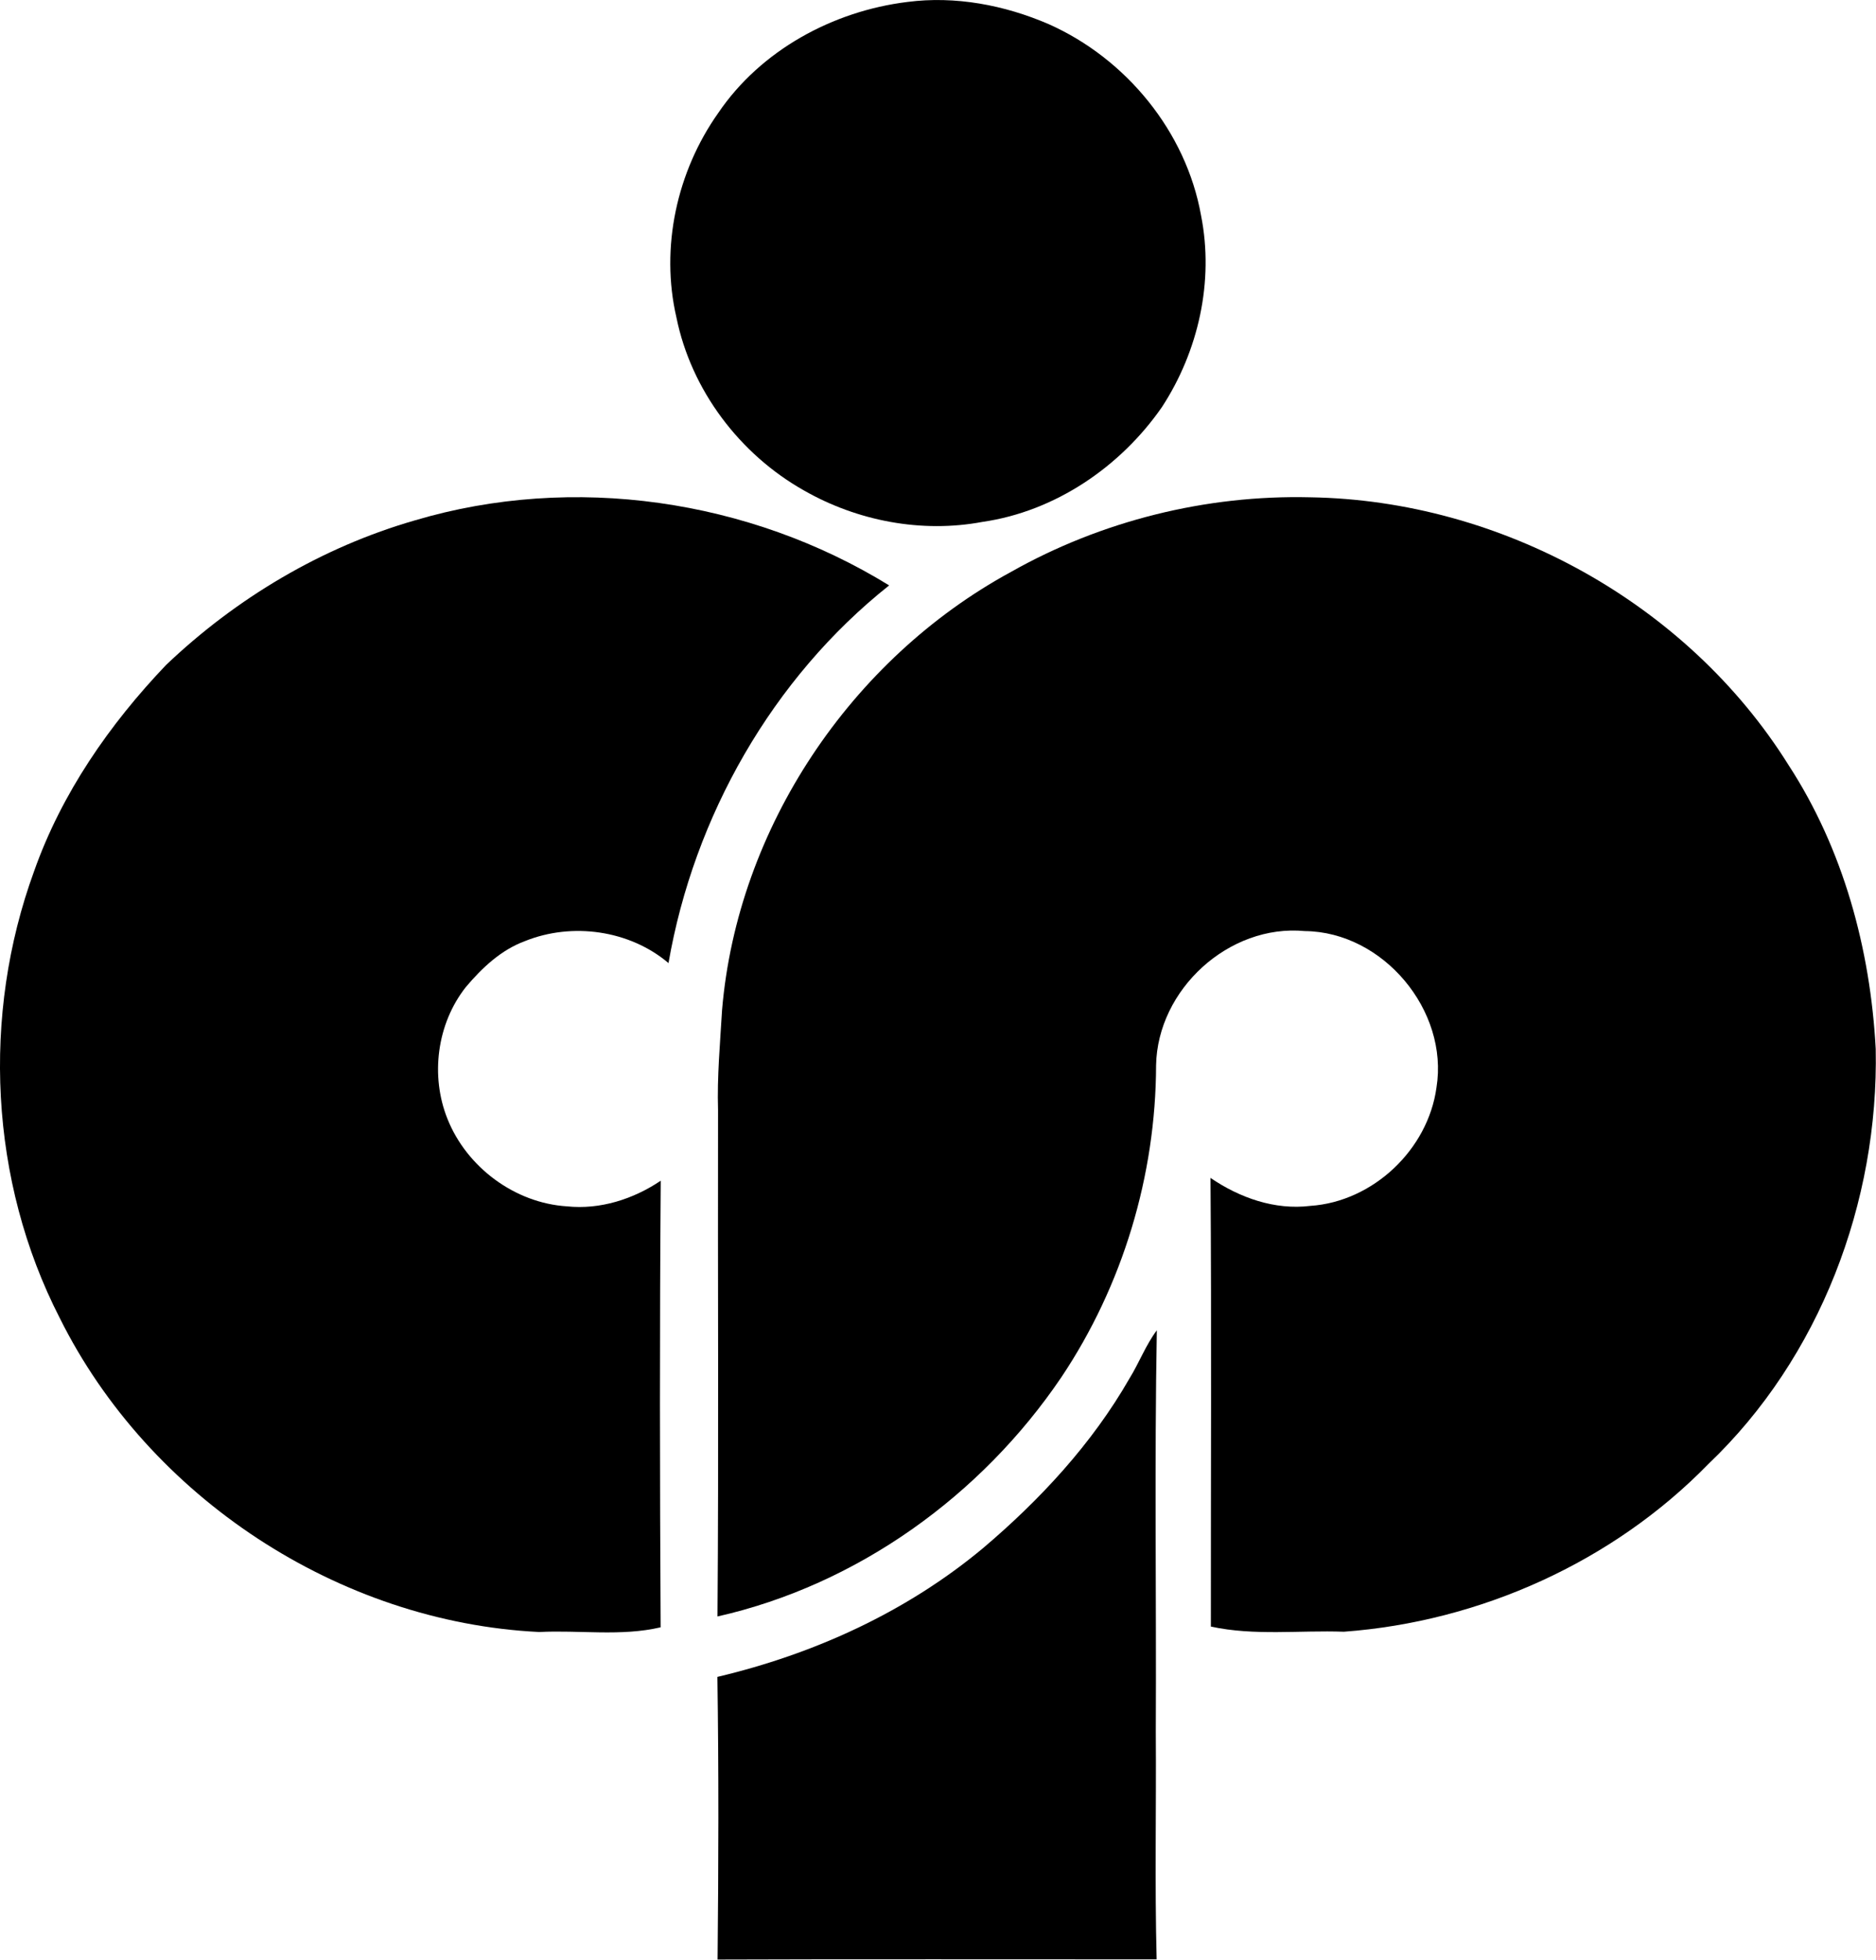 <?xml version="1.0" encoding="iso-8859-1"?>
<!-- Generator: Adobe Illustrator 21.0.2, SVG Export Plug-In . SVG Version: 6.00 Build 0)  -->
<svg version="1.1" xmlns="http://www.w3.org/2000/svg" xmlns:xlink="http://www.w3.org/1999/xlink" x="0px" y="0px"
	 viewBox="0 0 20.065 20.952" style="enable-background:new 0 0 20.065 20.952;" xml:space="preserve">
<g id="La_x5F_Corporation_x5F_de_x5F_Promotion_x5F_Industrielle_x5F_de_x5F_Sept_x5F_Iles">
	<path d="M9.704,0.021c0.513-0.067,1.04,0.033,1.512,0.237c0.828,0.368,1.47,1.149,1.63,2.046c0.14,0.704-0.028,1.45-0.418,2.048
		c-0.444,0.64-1.143,1.116-1.92,1.228C9.859,5.702,9.171,5.571,8.599,5.244C7.912,4.857,7.393,4.172,7.235,3.395
		C7.061,2.646,7.239,1.834,7.682,1.208C8.136,0.538,8.908,0.119,9.704,0.021z"/>
	<path d="M4.44,5.563c1.69-0.501,3.573-0.226,5.07,0.696c-1.249,0.992-2.088,2.47-2.36,4.038c-0.417-0.353-1.031-0.438-1.535-0.235
		c-0.256,0.094-0.46,0.287-0.633,0.492c-0.309,0.392-0.381,0.948-0.196,1.409c0.206,0.517,0.72,0.9,1.278,0.935
		c0.355,0.037,0.71-0.077,1.003-0.274c-0.012,1.592-0.01,3.183-0.001,4.775c-0.425,0.099-0.867,0.028-1.299,0.05
		c-2.142-0.104-4.175-1.439-5.129-3.359c-0.75-1.462-0.836-3.237-0.273-4.776c0.294-0.832,0.806-1.57,1.412-2.205
		C2.527,6.395,3.442,5.85,4.44,5.563z"/>
	<path d="M10.811,6.116c0.97-0.548,2.089-0.826,3.202-0.799c2.038,0.032,4.034,1.131,5.116,2.862
		c0.587,0.901,0.876,1.969,0.933,3.036c0.033,1.637-0.597,3.302-1.79,4.438c-1.021,1.048-2.443,1.686-3.898,1.793
		c-0.475-0.017-0.956,0.046-1.423-0.055c-0.001-1.599,0.008-3.198-0.004-4.797c0.311,0.212,0.687,0.346,1.068,0.299
		c0.67-0.045,1.258-0.601,1.349-1.265c0.133-0.823-0.57-1.665-1.408-1.673c-0.812-0.077-1.576,0.624-1.591,1.435
		c-0.003,1.179-0.357,2.355-1.013,3.335c-0.855,1.264-2.181,2.22-3.678,2.558c0.014-1.805,0.002-3.609,0.006-5.415
		c-0.011-0.357,0.022-0.714,0.043-1.07C7.887,8.854,9.1,7.047,10.811,6.116z"/>
	<path d="M12.08,14.739c0.104-0.168,0.174-0.357,0.293-0.516c-0.026,1.43-0.004,2.862-0.011,4.293
		c0.006,0.811-0.012,1.623,0.009,2.433c-1.565,0.001-3.131-0.004-4.696,0.002c0.01-1.007,0.013-2.015-0.002-3.022
		c1.032-0.244,2.02-0.693,2.838-1.374C11.123,16.037,11.679,15.438,12.08,14.739z"/>
</g>
<g id="Layer_1">
</g>
</svg>
